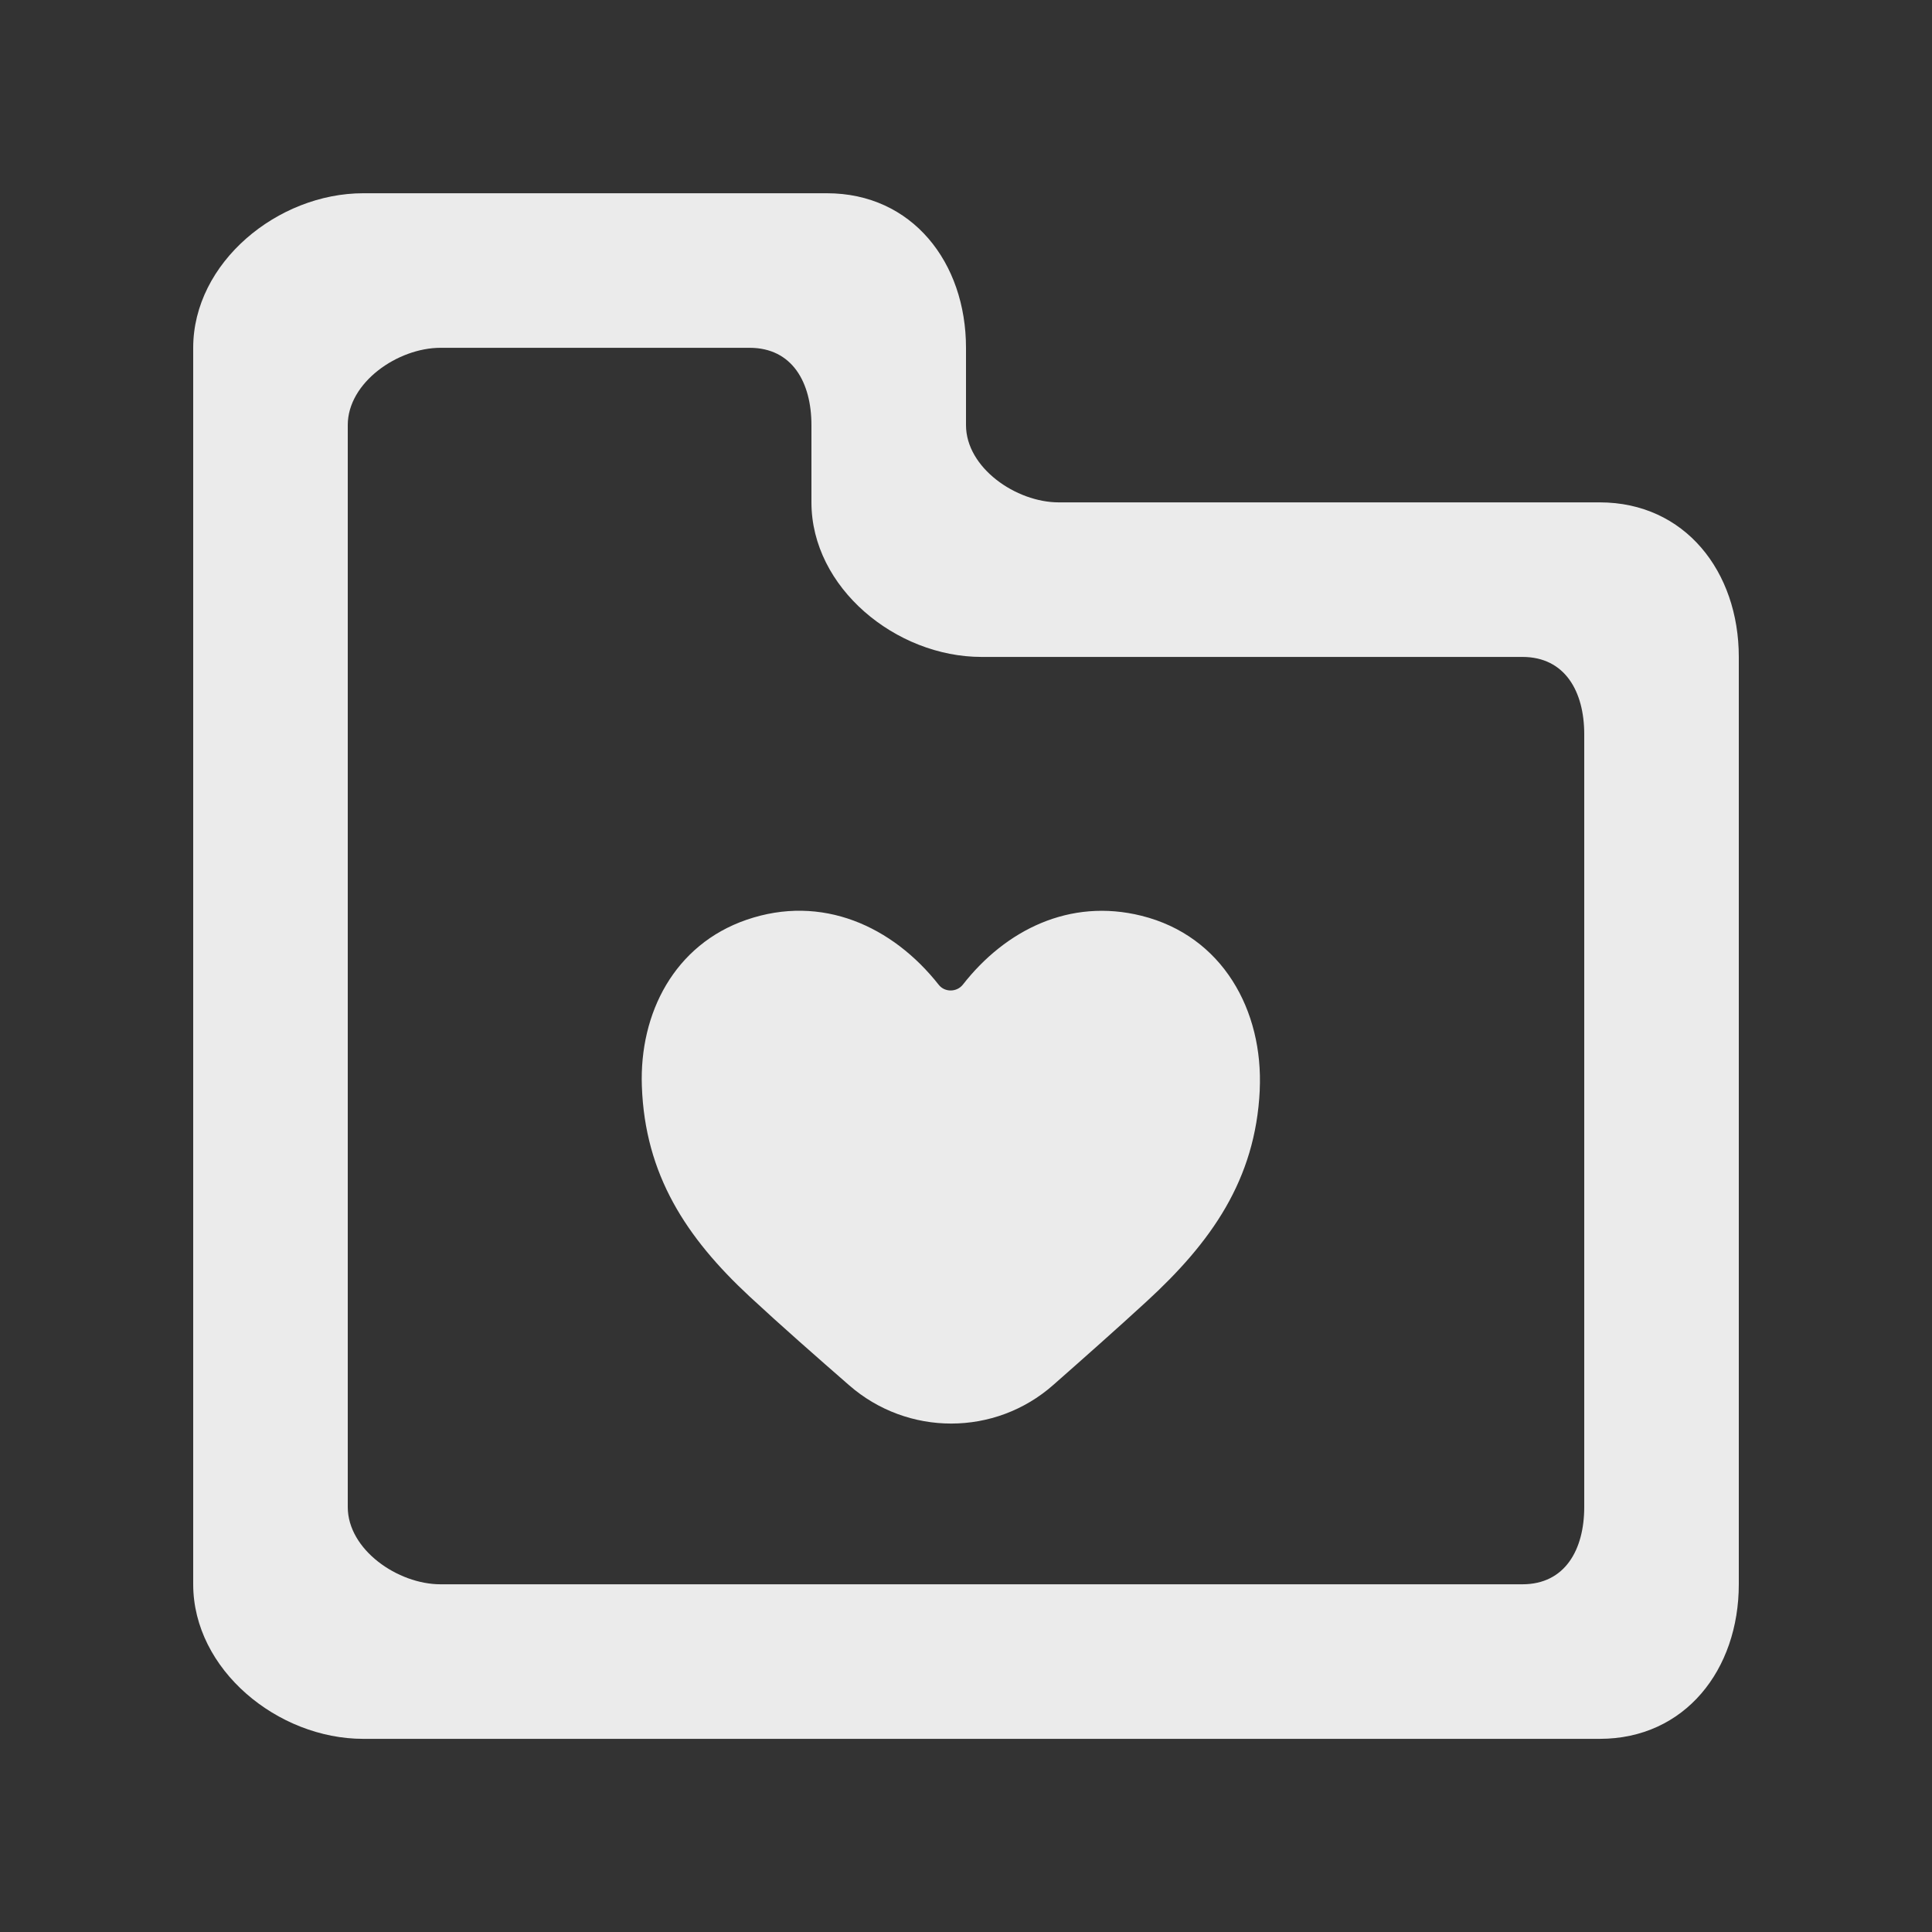 <!-- Generated by IcoMoon.io -->
<svg version="1.1" xmlns="http://www.w3.org/2000/svg" width="40" height="40" viewBox="0 0 40 40">
<rect x="0" y="0" width="40" height="40" fill="#333333" stroke="none"/>
<title>mp-directory_love_favorite-2</title>
<path fill="#ebebeb" d="M26.082 22.569c-0.088 1.862-1.011 3.155-2.349 4.382-0.634 0.582-1.278 1.152-1.925 1.722-1.206 1.066-3.016 1.066-4.229 0.006-0.693-0.605-1.384-1.21-2.058-1.835-1.314-1.221-2.168-2.522-2.232-4.358-0.053-1.51 0.674-2.928 2.165-3.442 1.563-0.539 3.027 0.133 3.982 1.346 0.125 0.158 0.373 0.154 0.498-0.003 0.886-1.134 2.213-1.797 3.699-1.427 1.68 0.418 2.526 1.962 2.448 3.61v0zM32.8 31.201c0 0.883-0.397 1.6-1.28 1.6h-22.4c-0.885 0-1.92-0.717-1.92-1.6v-22.4c0-0.883 1.035-1.6 1.92-1.6h6.4c0.883 0 1.28 0.717 1.28 1.6v1.6c0 1.768 1.752 3.2 3.52 3.2h11.2c0.883 0 1.28 0.717 1.28 1.6v16zM33.12 10.401h-11.2c-0.885 0-1.92-0.717-1.92-1.6v-1.6c0-1.766-1.114-3.2-2.88-3.2h-9.6c-1.768 0-3.52 1.434-3.52 3.2v25.6c0 1.768 1.752 3.2 3.52 3.2h25.6c1.766 0 2.88-1.432 2.88-3.2v-19.2c0-1.766-1.114-3.2-2.88-3.2v0z"></path>
</svg>
